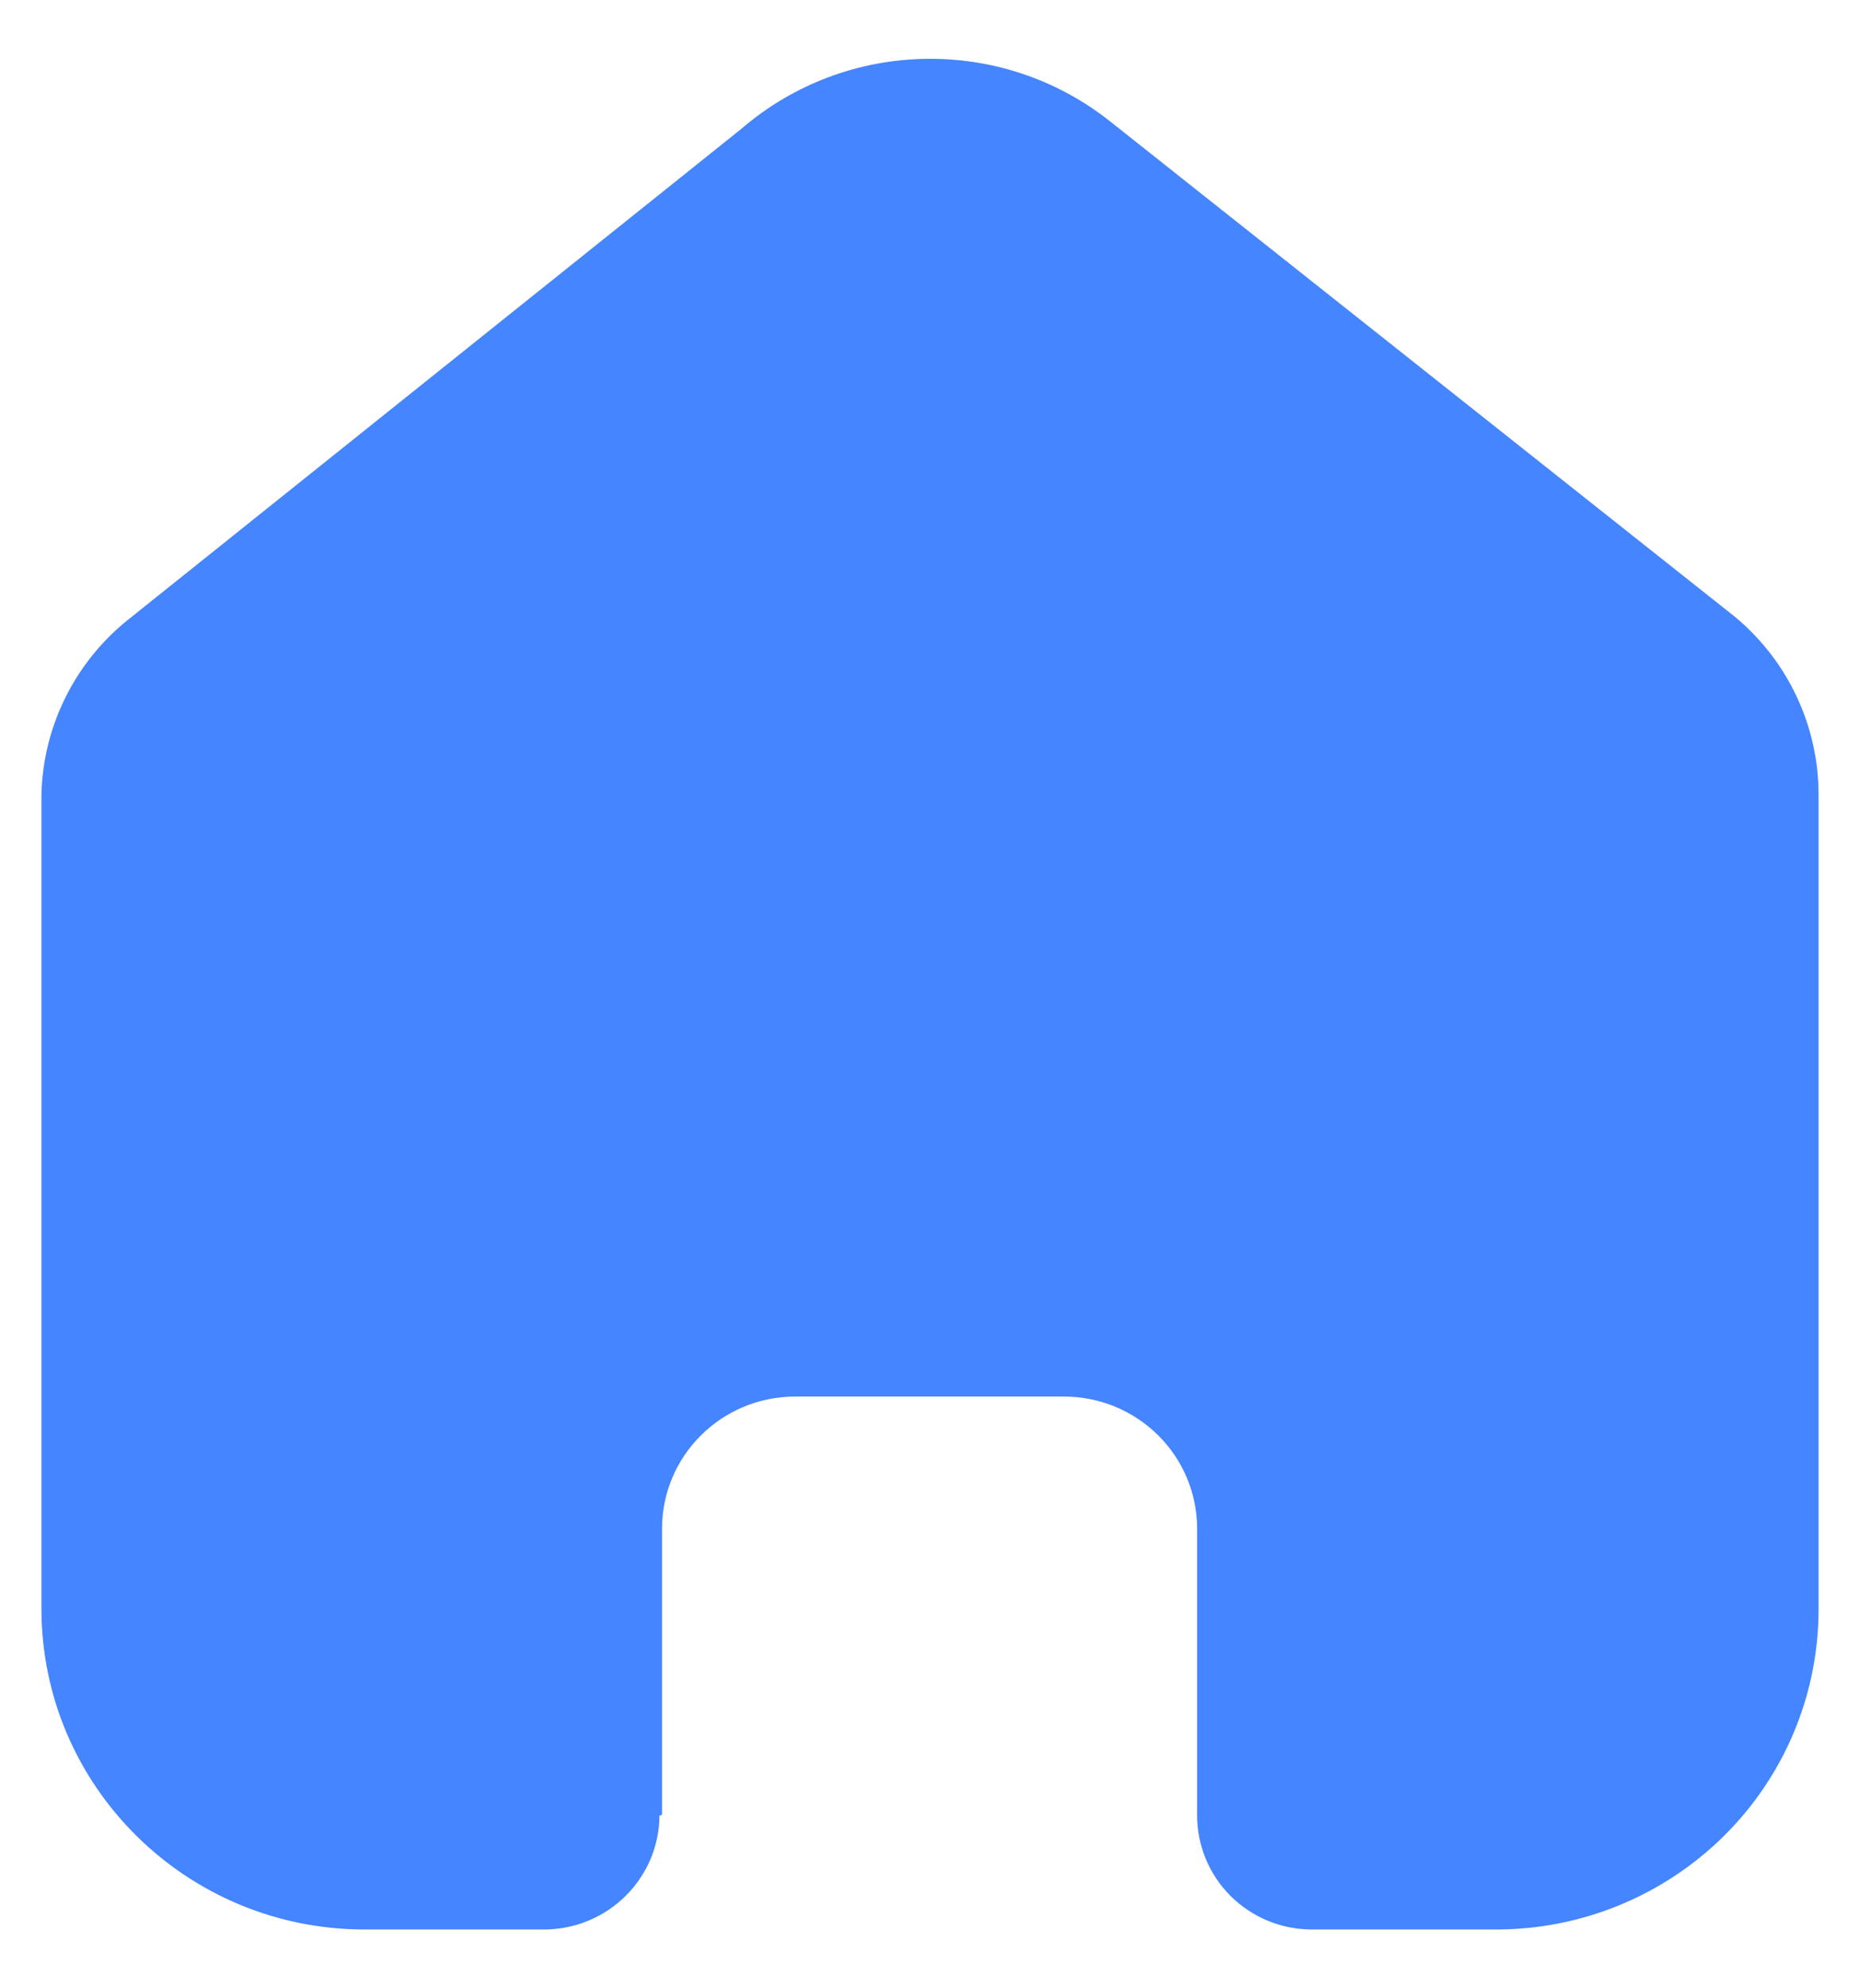<svg width="29" height="31" viewBox="0 0 29 31" fill="none" xmlns="http://www.w3.org/2000/svg">
<path d="M10.322 28.294V23.835C10.322 22.697 11.251 21.774 12.398 21.774H16.589C17.14 21.774 17.668 21.991 18.057 22.378C18.447 22.764 18.665 23.289 18.665 23.835V28.294C18.662 28.768 18.849 29.223 19.185 29.559C19.521 29.894 19.978 30.083 20.454 30.083H23.314C24.649 30.087 25.931 29.562 26.877 28.626C27.823 27.69 28.354 26.419 28.354 25.093V12.389C28.354 11.318 27.876 10.302 27.048 9.615L17.32 1.902C15.628 0.55 13.204 0.594 11.562 2.006L2.056 9.615C1.189 10.282 0.671 11.301 0.646 12.389V25.08C0.646 27.843 2.902 30.083 5.686 30.083H8.48C9.471 30.083 10.275 29.29 10.282 28.307L10.322 28.294Z" fill="#4585FF"/>
</svg>
